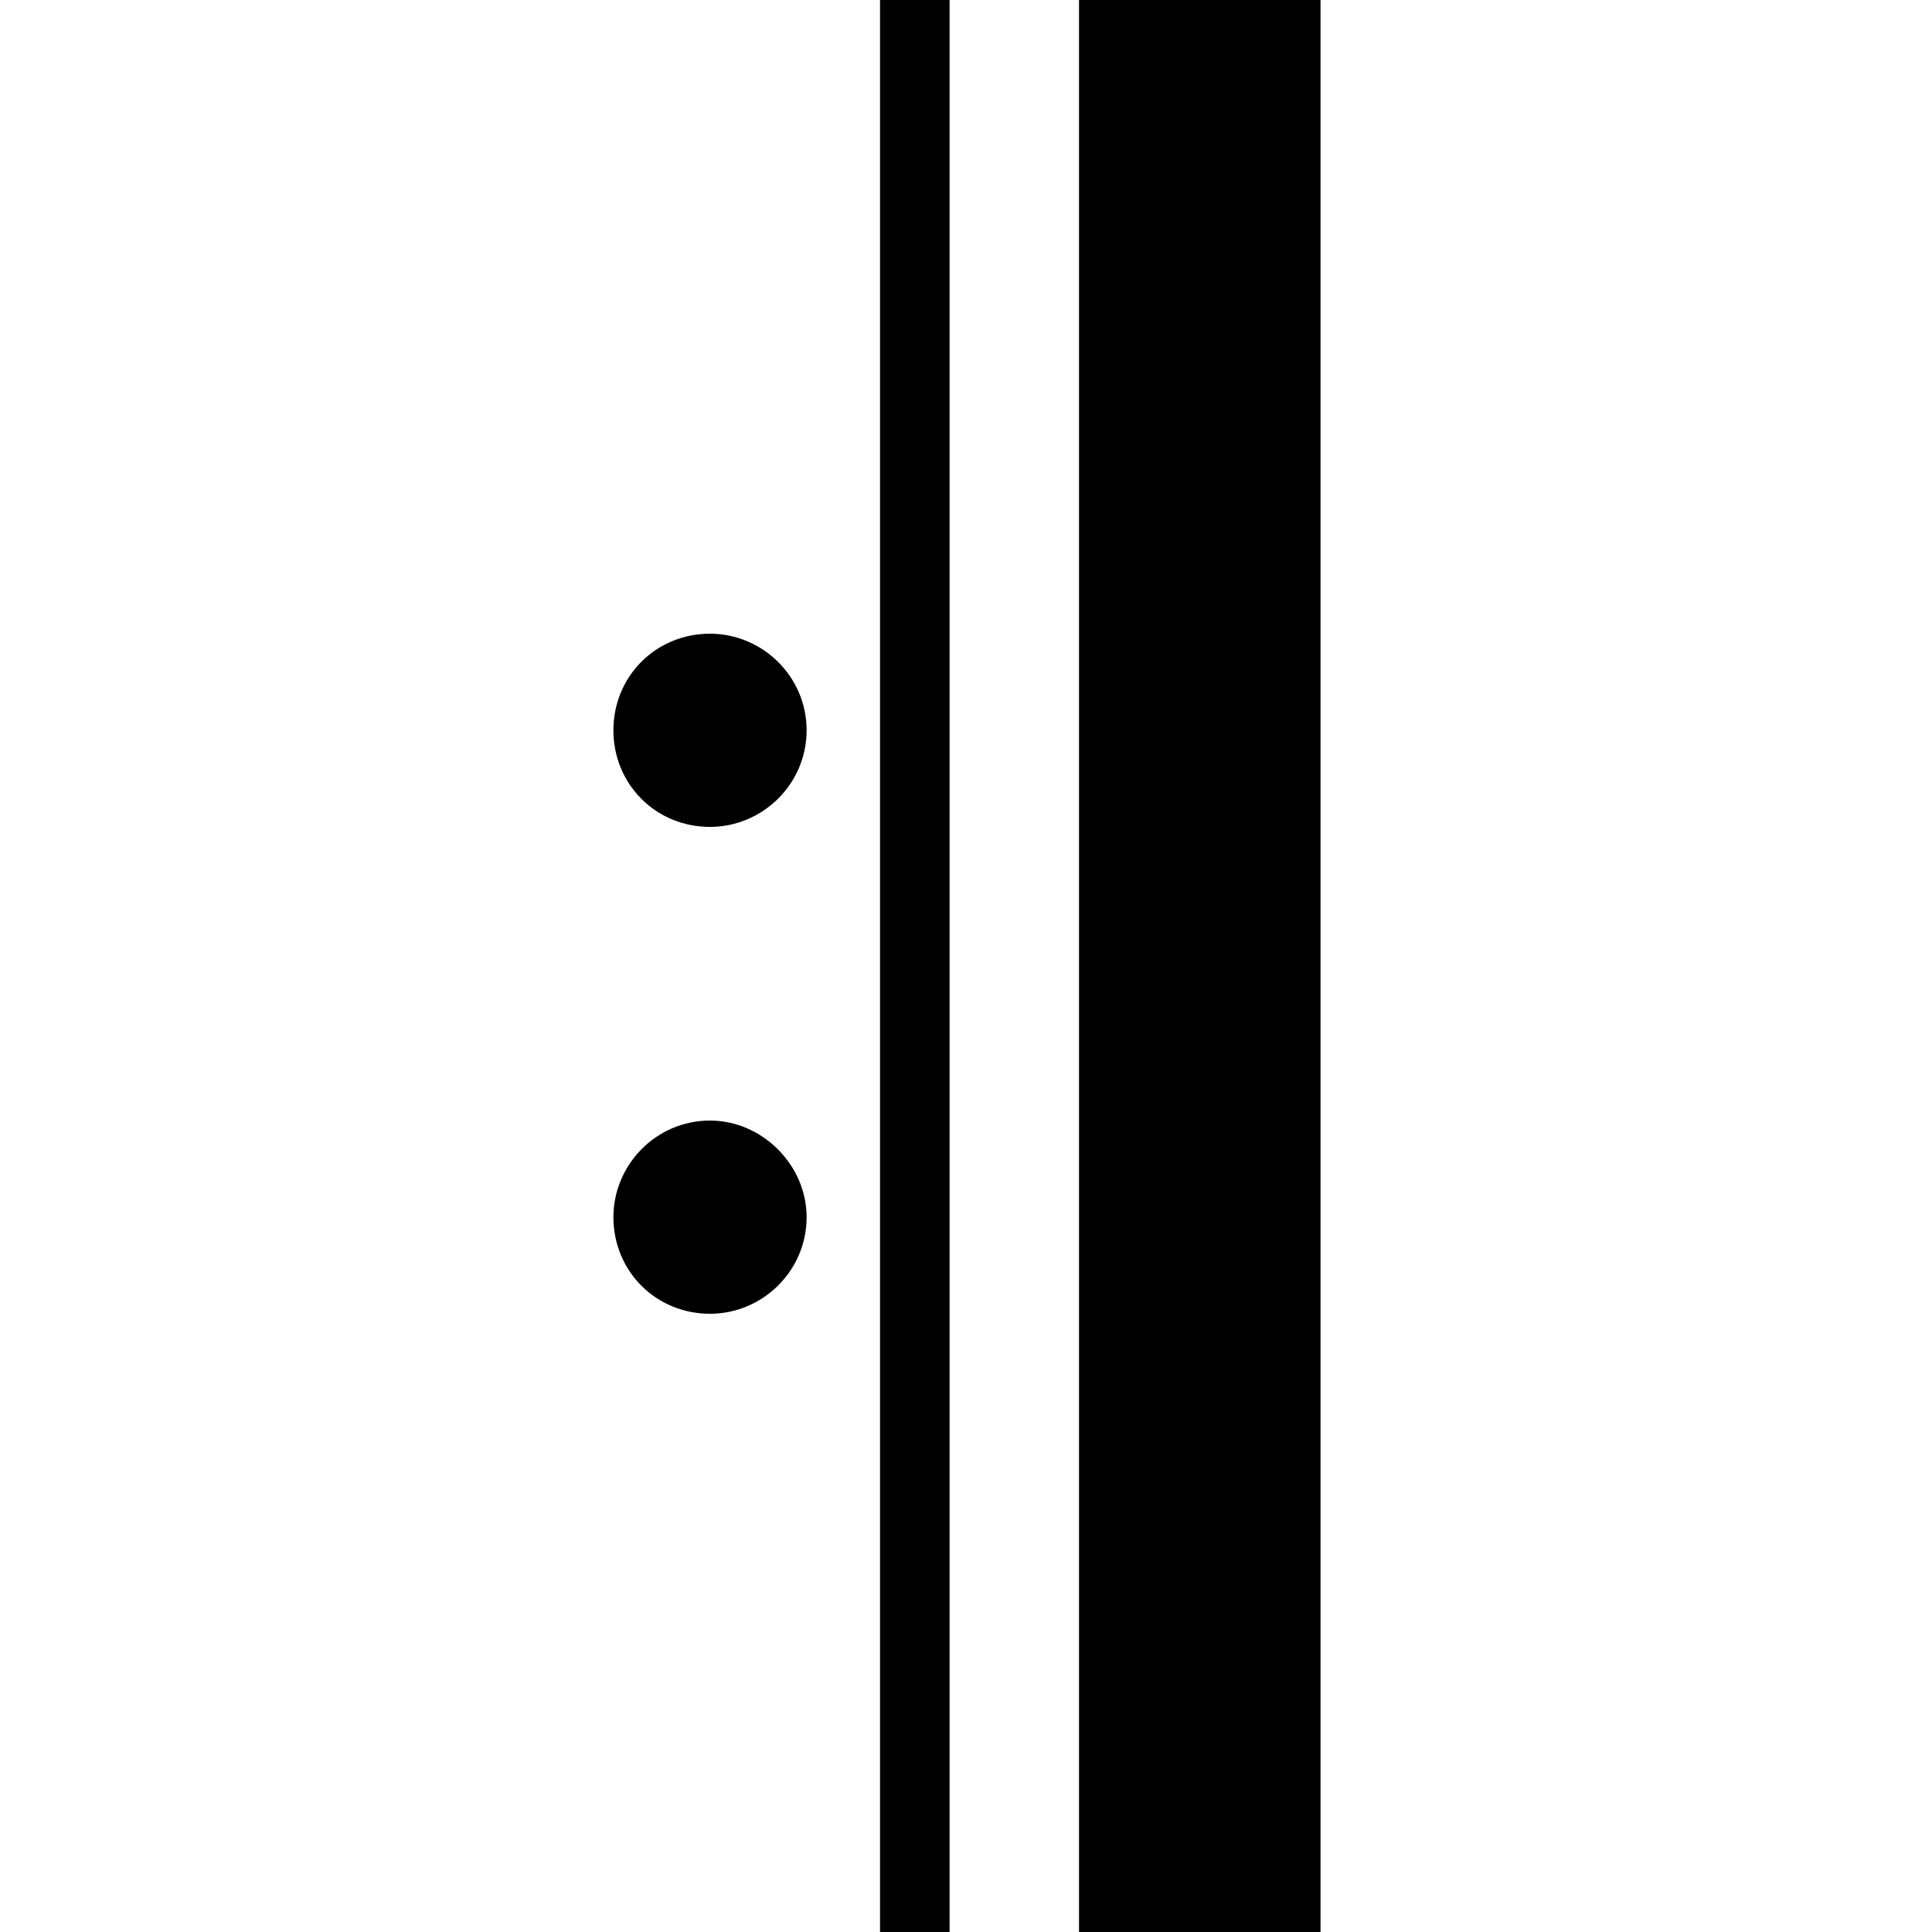 <svg xmlns="http://www.w3.org/2000/svg" width="24px" height="24px" viewBox="0 0 367 1000"><path d="M175 0h-36v1000h36v-1000zM367 1000v-1000h-125v1000h125zM51 680c27 0 50 -22 50 -50c0 -27 -23 -50 -50 -50c-28 0 -50 23 -50 50c0 28 22 50 50 50zM51 428c27 0 50 -22 50 -50s-23 -50 -50 -50c-28 0 -50 22 -50 50s22 50 50 50z" fill="#000000"/></svg>